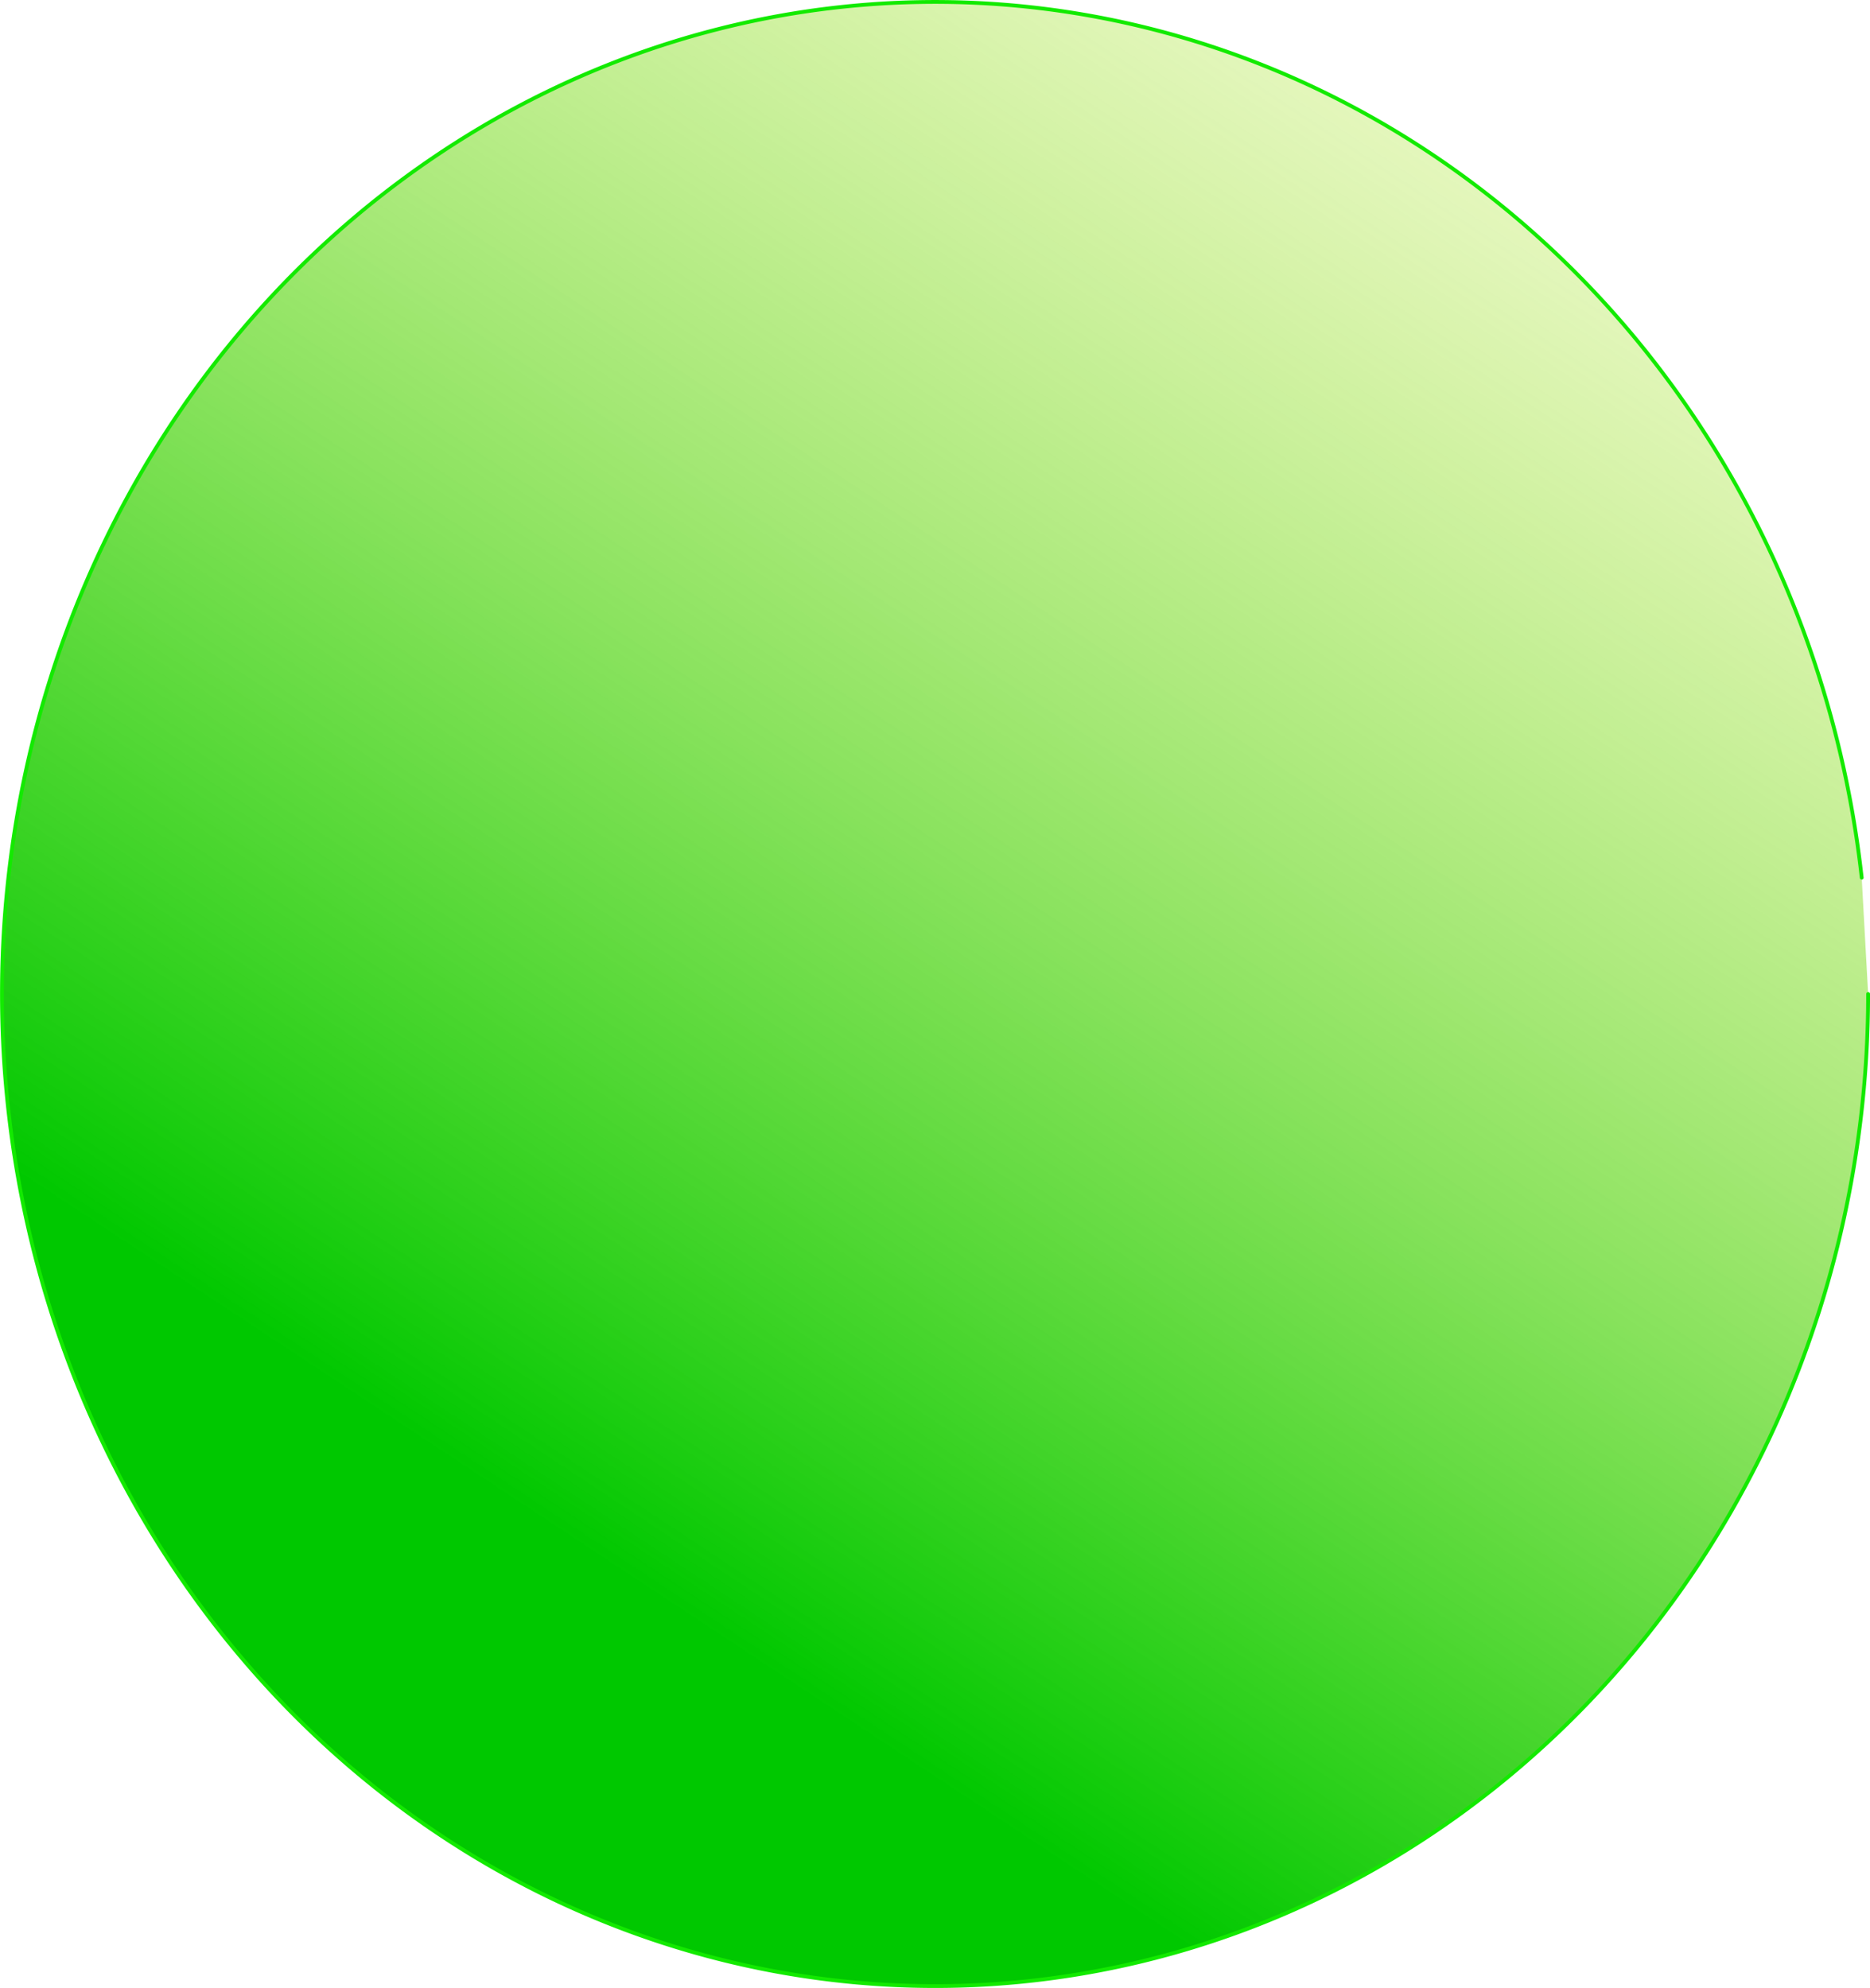 <?xml version="1.0" encoding="UTF-8" standalone="no"?>
<!-- Created with Inkscape (http://www.inkscape.org/) -->

<svg
   width="32.031mm"
   height="34.055mm"
   viewBox="0 0 32.031 34.055"
   version="1.1"
   id="svg5"
   inkscape:version="1.1 (c68e22c387, 2021-05-23)"
   sodipodi:docname="green-dot.svg"
   xmlns:inkscape="http://www.inkscape.org/namespaces/inkscape"
   xmlns:sodipodi="http://sodipodi.sourceforge.net/DTD/sodipodi-0.dtd"
   xmlns:xlink="http://www.w3.org/1999/xlink"
   xmlns="http://www.w3.org/2000/svg"
   xmlns:svg="http://www.w3.org/2000/svg">
  <sodipodi:namedview
     id="namedview7"
     pagecolor="#ffffff"
     bordercolor="#666666"
     borderopacity="1.0"
     inkscape:pageshadow="2"
     inkscape:pageopacity="0.0"
     inkscape:pagecheckerboard="0"
     inkscape:document-units="mm"
     showgrid="false"
     inkscape:zoom="2.6155443"
     inkscape:cx="62.510889"
     inkscape:cy="76.657084"
     inkscape:window-width="1600"
     inkscape:window-height="837"
     inkscape:window-x="-8"
     inkscape:window-y="-8"
     inkscape:window-maximized="1"
     inkscape:current-layer="layer1" />
  <defs
     id="defs2">
    <linearGradient
       inkscape:collect="always"
       id="linearGradient3322">
      <stop
         style="stop-color:#00c800;stop-opacity:1"
         offset="0"
         id="stop3318" />
      <stop
         style="stop-color:#e0eb1f;stop-opacity:0"
         offset="1"
         id="stop3320" />
    </linearGradient>
    <linearGradient
       inkscape:collect="always"
       xlink:href="#linearGradient3322"
       id="linearGradient3324"
       x1="14.567"
       y1="29.571"
       x2="36.194"
       y2="-3.176"
       gradientUnits="userSpaceOnUse" />
  </defs>
  <g
     inkscape:label="Layer 1"
     inkscape:groupmode="layer"
     id="layer1">
    <path
       style="fill:url(#linearGradient3324);fill-opacity:1;stroke:#13ea00;stroke-width:0.065;stroke-linecap:round;stroke-linejoin:round;stroke-miterlimit:4;stroke-dasharray:none;stroke-opacity:1"
       id="path846"
       sodipodi:type="arc"
       sodipodi:cx="16.015919"
       sodipodi:cy="17.028006"
       sodipodi:rx="15.98297"
       sodipodi:ry="16.994549"
       sodipodi:start="0"
       sodipodi:end="6.1656374"
       sodipodi:open="true"
       sodipodi:arc-type="arc"
       d="M 31.999,17.028 A 15.983,16.995 0 0 1 16.486,34.015 15.983,16.995 0 0 1 0.061,18.026 15.983,16.995 0 0 1 14.609,0.099 15.983,16.995 0 0 1 31.889,15.035"
       inkscape:label="path846" />
  </g>
</svg>
